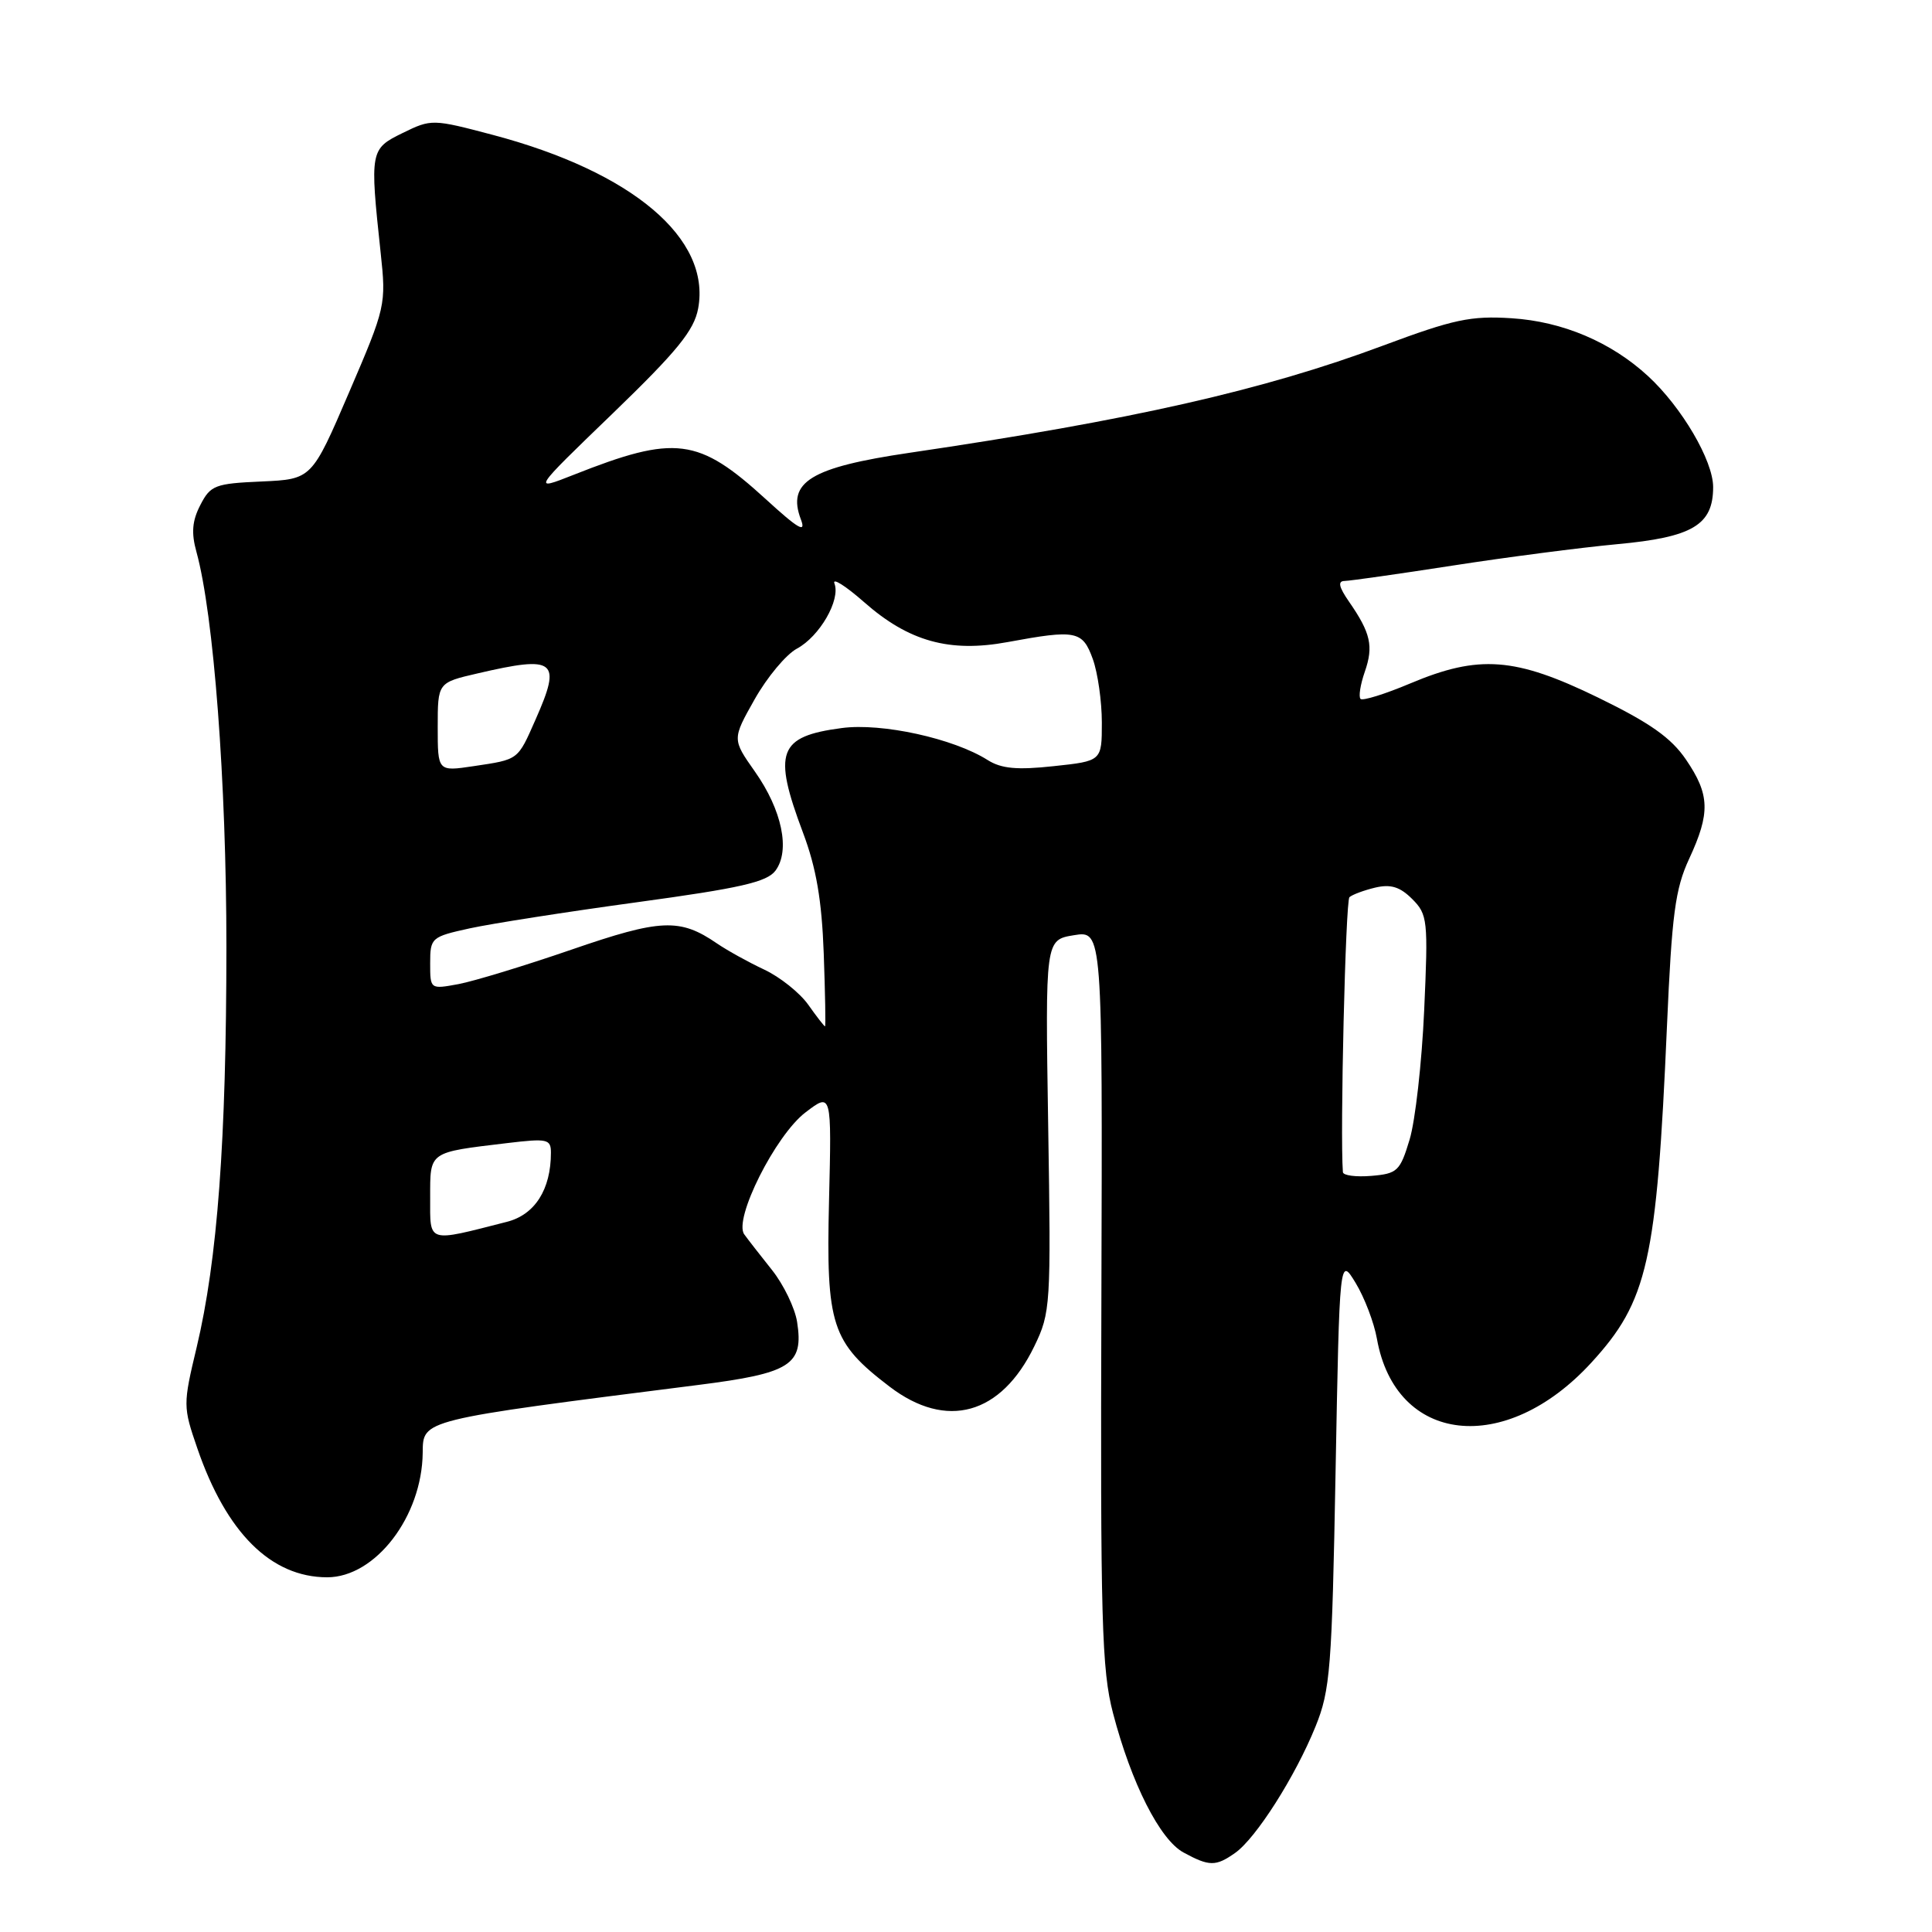 <?xml version="1.0" encoding="UTF-8" standalone="no"?>
<!DOCTYPE svg PUBLIC "-//W3C//DTD SVG 1.1//EN" "http://www.w3.org/Graphics/SVG/1.1/DTD/svg11.dtd" >
<svg xmlns="http://www.w3.org/2000/svg" xmlns:xlink="http://www.w3.org/1999/xlink" version="1.1" viewBox="0 0 256 256">
 <g >
 <path fill="currentColor"
d=" M 163.65 245.53 C 166.41 243.60 171.63 235.40 174.31 228.78 C 176.27 223.95 176.49 221.10 176.97 195.00 C 177.50 166.50 177.50 166.50 179.63 170.00 C 180.80 171.93 182.07 175.25 182.45 177.40 C 184.94 191.36 199.44 192.99 210.83 180.59 C 218.34 172.41 219.52 167.19 220.88 136.00 C 221.53 121.15 221.97 117.79 223.82 113.80 C 226.64 107.72 226.57 105.30 223.41 100.66 C 221.44 97.76 218.65 95.79 211.73 92.42 C 200.76 87.08 195.97 86.72 186.86 90.56 C 183.52 91.97 180.55 92.89 180.28 92.61 C 180.00 92.33 180.25 90.72 180.84 89.02 C 182.02 85.64 181.63 83.88 178.77 79.75 C 177.39 77.76 177.23 76.99 178.18 76.98 C 178.91 76.96 185.35 76.05 192.50 74.94 C 199.65 73.83 209.44 72.56 214.25 72.11 C 224.28 71.19 227.00 69.57 227.00 64.54 C 227.00 61.04 222.85 53.96 218.38 49.84 C 213.49 45.33 207.06 42.60 200.30 42.17 C 194.89 41.82 192.60 42.31 183.27 45.79 C 167.40 51.71 149.98 55.66 120.50 60.00 C 107.41 61.93 104.24 63.87 106.12 68.82 C 106.84 70.70 105.81 70.11 101.47 66.14 C 92.52 57.97 89.49 57.58 76.00 62.92 C 70.50 65.09 70.50 65.09 81.17 54.80 C 89.74 46.52 91.97 43.79 92.51 40.87 C 94.22 31.60 83.81 22.79 65.36 17.89 C 57.31 15.76 57.16 15.76 53.36 17.62 C 49.04 19.73 48.99 19.97 50.44 33.50 C 51.18 40.38 51.11 40.69 46.25 52.00 C 41.31 63.50 41.31 63.50 34.66 63.80 C 28.50 64.07 27.89 64.30 26.55 66.91 C 25.46 69.01 25.33 70.61 26.03 73.13 C 28.32 81.44 30.00 103.58 30.00 125.49 C 29.99 151.14 28.82 166.92 26.06 178.52 C 24.24 186.13 24.25 186.40 26.14 191.89 C 29.99 203.11 35.91 208.99 43.35 209.00 C 49.74 209.00 55.92 200.95 56.01 192.50 C 56.06 188.09 55.58 188.20 92.47 183.52 C 104.80 181.96 106.51 180.87 105.62 175.16 C 105.33 173.32 103.84 170.23 102.30 168.29 C 100.76 166.36 99.10 164.23 98.62 163.56 C 97.16 161.57 102.76 150.42 106.73 147.40 C 110.20 144.75 110.20 144.75 109.85 159.12 C 109.45 175.64 110.17 177.86 117.88 183.74 C 125.42 189.49 132.65 187.48 137.05 178.39 C 139.21 173.94 139.27 172.99 138.89 149.17 C 138.50 124.54 138.50 124.54 142.30 123.92 C 146.09 123.30 146.09 123.30 145.94 171.90 C 145.80 214.74 145.98 221.27 147.48 227.00 C 149.91 236.29 153.69 243.77 156.83 245.47 C 160.24 247.32 161.09 247.33 163.65 245.53 Z  M 57.00 158.69 C 57.00 152.52 56.72 152.72 67.25 151.46 C 72.53 150.83 73.00 150.93 73.00 152.74 C 73.00 157.62 70.87 160.96 67.16 161.90 C 56.50 164.62 57.00 164.78 57.00 158.69 Z  M 177.94 155.31 C 177.55 150.29 178.29 119.34 178.81 118.88 C 179.19 118.54 180.73 117.97 182.23 117.61 C 184.28 117.13 185.51 117.51 187.12 119.12 C 189.17 121.17 189.25 121.92 188.71 133.89 C 188.40 140.82 187.53 148.53 186.78 151.00 C 185.52 155.18 185.16 155.52 181.71 155.81 C 179.67 155.98 177.97 155.76 177.94 155.31 Z  M 107.09 133.12 C 105.96 131.54 103.34 129.45 101.27 128.48 C 99.20 127.51 96.38 125.95 95.00 125.01 C 90.09 121.64 87.56 121.75 75.73 125.83 C 69.55 127.96 62.81 130.01 60.75 130.40 C 57.00 131.09 57.00 131.09 57.00 127.63 C 57.00 124.26 57.15 124.13 62.25 123.01 C 65.14 122.38 75.12 120.82 84.42 119.55 C 98.06 117.69 101.62 116.88 102.75 115.37 C 104.74 112.70 103.63 107.35 100.03 102.24 C 97.01 97.95 97.01 97.95 100.00 92.65 C 101.65 89.73 104.16 86.72 105.59 85.95 C 108.60 84.34 111.40 79.49 110.57 77.32 C 110.25 76.50 112.02 77.61 114.49 79.78 C 120.41 85.00 125.82 86.50 133.51 85.08 C 142.60 83.40 143.44 83.57 144.80 87.32 C 145.46 89.15 146.00 92.94 146.00 95.74 C 146.00 100.84 146.00 100.84 139.62 101.52 C 134.75 102.05 132.68 101.85 130.87 100.71 C 126.36 97.85 116.84 95.76 111.54 96.47 C 103.12 97.58 102.37 99.61 106.40 110.33 C 108.16 115.01 108.89 119.26 109.15 126.35 C 109.34 131.66 109.42 136.00 109.32 136.00 C 109.22 136.00 108.21 134.71 107.09 133.12 Z  M 58.00 96.34 C 58.00 90.45 58.00 90.45 63.28 89.23 C 73.63 86.82 74.45 87.47 70.97 95.33 C 68.57 100.77 68.77 100.62 62.75 101.52 C 58.00 102.23 58.00 102.23 58.00 96.34 Z "/>
</g>
</svg>